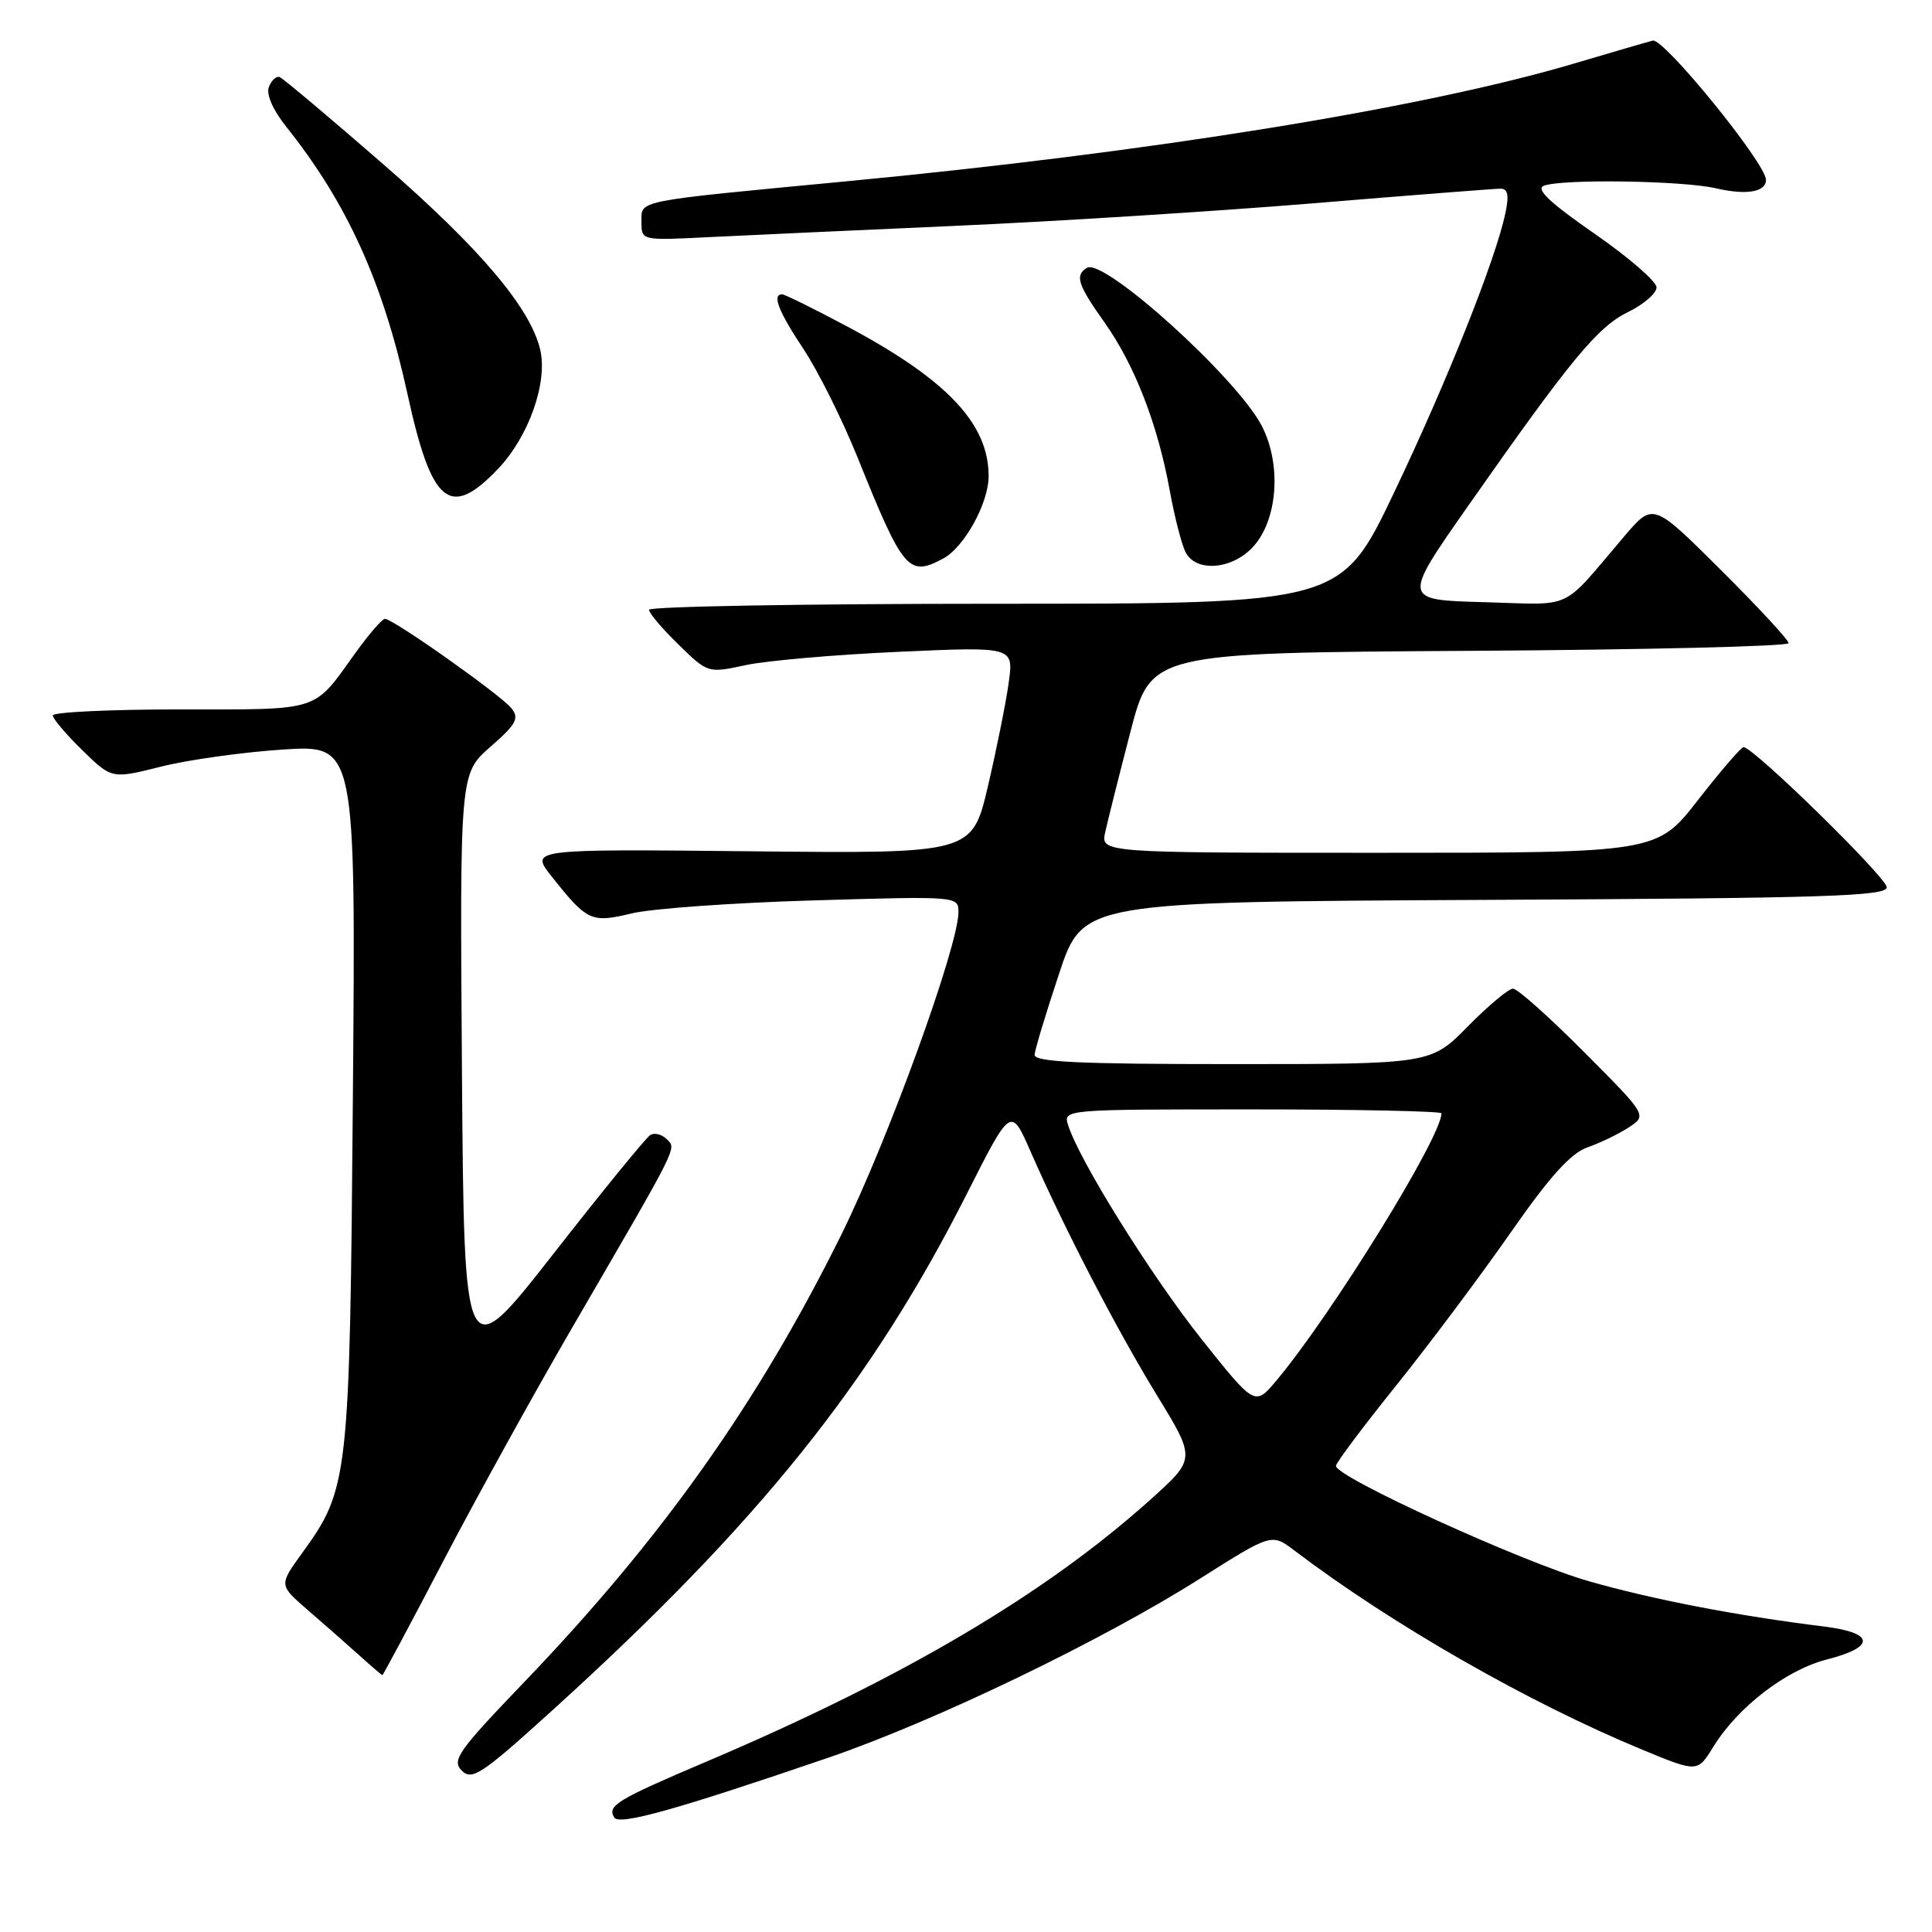 <?xml version="1.0" encoding="UTF-8" standalone="no"?>
<!DOCTYPE svg PUBLIC "-//W3C//DTD SVG 1.1//EN" "http://www.w3.org/Graphics/SVG/1.1/DTD/svg11.dtd" >
<svg xmlns="http://www.w3.org/2000/svg" xmlns:xlink="http://www.w3.org/1999/xlink" version="1.1" viewBox="0 0 256 256">
 <g >
 <path fill="currentColor"
d=" M 109.74 232.91 C 123.88 228.07 145.98 217.42 159.00 209.18 C 168.50 203.17 168.50 203.17 171.50 205.44 C 184.45 215.27 202.61 225.65 217.72 231.89 C 224.93 234.86 224.93 234.86 227.03 231.45 C 230.30 226.16 236.67 221.27 242.10 219.88 C 248.55 218.23 248.40 216.36 241.75 215.53 C 230.11 214.09 219.04 211.95 210.50 209.51 C 201.73 207.00 176.98 195.71 177.02 194.24 C 177.03 193.83 180.63 189.02 185.03 183.55 C 189.42 178.08 196.22 168.99 200.15 163.35 C 205.36 155.88 208.13 152.80 210.36 152.03 C 212.04 151.44 214.50 150.25 215.83 149.38 C 218.25 147.79 218.25 147.79 209.90 139.40 C 205.30 134.78 201.07 131.00 200.48 131.00 C 199.90 131.00 197.21 133.25 194.50 136.00 C 189.58 141.00 189.58 141.00 163.29 141.00 C 142.88 141.00 137.02 140.72 137.09 139.75 C 137.14 139.06 138.60 134.22 140.34 129.00 C 143.50 119.50 143.50 119.50 196.75 119.24 C 241.75 119.02 250.00 118.76 250.00 117.57 C 250.00 116.28 232.35 99.00 231.03 99.00 C 230.71 99.00 228.00 102.15 225.00 106.00 C 219.54 113.00 219.54 113.00 182.69 113.00 C 145.84 113.00 145.84 113.00 146.45 110.25 C 146.78 108.74 148.28 102.78 149.78 97.00 C 152.50 86.50 152.50 86.50 194.75 86.24 C 217.99 86.10 237.00 85.64 237.00 85.22 C 237.00 84.80 232.96 80.44 228.02 75.52 C 219.05 66.59 219.05 66.59 215.27 71.01 C 206.65 81.12 208.78 80.12 196.65 79.79 C 185.80 79.50 185.80 79.50 194.56 67.00 C 208.14 47.62 211.68 43.32 215.74 41.34 C 217.81 40.33 219.50 38.86 219.50 38.08 C 219.50 37.30 215.79 34.08 211.25 30.94 C 205.32 26.83 203.44 25.04 204.58 24.61 C 206.98 23.69 222.97 23.93 227.37 24.95 C 231.42 25.89 234.00 25.45 234.00 23.83 C 234.00 21.66 220.45 5.00 219.00 5.38 C 218.18 5.59 213.45 6.97 208.50 8.44 C 188.48 14.36 152.30 20.21 112.00 24.04 C 83.77 26.73 85.00 26.48 85.00 29.45 C 85.00 31.86 85.04 31.87 93.75 31.43 C 98.56 31.19 113.30 30.52 126.50 29.93 C 139.70 29.35 161.07 28.00 174.00 26.94 C 186.93 25.87 198.10 25.00 198.83 25.00 C 199.80 25.00 199.98 25.87 199.47 28.25 C 198.17 34.42 191.74 50.55 184.73 65.25 C 177.69 80.00 177.69 80.00 131.85 80.00 C 106.63 80.00 86.00 80.36 86.00 80.80 C 86.00 81.24 87.75 83.31 89.90 85.40 C 93.80 89.21 93.80 89.21 98.82 88.13 C 101.59 87.54 110.71 86.74 119.08 86.37 C 134.32 85.68 134.32 85.68 133.66 90.45 C 133.30 93.07 132.06 99.24 130.91 104.16 C 128.81 113.11 128.81 113.11 99.52 112.80 C 70.23 112.50 70.23 112.50 73.07 116.10 C 77.82 122.09 78.32 122.32 83.71 121.03 C 86.34 120.39 97.16 119.62 107.75 119.31 C 126.88 118.74 127.00 118.75 127.00 120.86 C 127.00 125.36 117.66 151.09 111.53 163.50 C 100.51 185.80 87.67 203.92 69.38 222.97 C 60.69 232.03 59.83 233.25 61.18 234.61 C 62.54 235.97 63.80 235.14 73.10 226.71 C 100.48 201.89 115.45 183.25 128.11 158.19 C 133.95 146.64 133.95 146.64 136.55 152.57 C 141.04 162.81 147.97 176.18 153.31 184.90 C 158.45 193.30 158.45 193.30 152.48 198.67 C 138.49 211.24 119.63 222.37 93.50 233.47 C 81.73 238.47 80.43 239.27 81.39 240.83 C 82.06 241.91 89.58 239.80 109.74 232.91 Z  M 58.79 206.75 C 63.17 198.36 70.94 184.30 76.06 175.50 C 90.13 151.29 89.65 152.25 88.34 150.94 C 87.70 150.30 86.72 150.06 86.16 150.40 C 85.60 150.75 79.82 157.83 73.32 166.15 C 61.50 181.26 61.50 181.26 61.21 141.88 C 60.93 102.50 60.93 102.50 64.98 98.96 C 68.42 95.95 68.84 95.18 67.76 93.84 C 66.37 92.09 52.09 82.00 51.01 82.00 C 50.64 82.00 48.90 84.01 47.13 86.47 C 41.43 94.41 42.69 94.00 23.93 94.00 C 14.62 94.00 7.00 94.36 7.00 94.80 C 7.00 95.24 8.76 97.31 10.90 99.40 C 14.81 103.22 14.81 103.22 21.30 101.59 C 24.86 100.69 32.14 99.67 37.46 99.32 C 47.14 98.69 47.14 98.69 46.76 145.09 C 46.34 196.15 46.22 197.25 39.99 205.85 C 36.97 210.03 36.97 210.03 40.70 213.27 C 42.75 215.04 45.80 217.72 47.47 219.22 C 49.13 220.72 50.57 221.95 50.66 221.97 C 50.75 221.99 54.41 215.14 58.79 206.75 Z  M 124.98 74.01 C 127.77 72.52 131.00 66.66 131.00 63.08 C 131.00 56.14 125.47 50.29 112.24 43.25 C 107.85 40.91 103.98 39.00 103.63 39.00 C 102.27 39.00 103.15 41.26 106.48 46.27 C 108.39 49.16 111.59 55.56 113.59 60.51 C 119.69 75.66 120.38 76.47 124.98 74.01 Z  M 165.97 72.53 C 169.30 68.99 169.86 61.58 167.19 56.43 C 163.90 50.07 146.24 34.11 144.02 35.49 C 142.40 36.49 142.78 37.69 146.37 42.75 C 150.36 48.38 153.42 56.27 155.01 65.07 C 155.65 68.58 156.60 72.25 157.12 73.22 C 158.52 75.84 163.21 75.47 165.97 72.53 Z  M 65.99 62.13 C 70.08 57.83 72.61 50.65 71.57 46.29 C 70.24 40.76 63.60 32.91 50.84 21.81 C 43.69 15.59 37.49 10.37 37.05 10.21 C 36.61 10.05 35.97 10.64 35.63 11.52 C 35.25 12.50 36.16 14.58 37.95 16.82 C 46.01 26.93 50.76 37.42 53.99 52.20 C 57.19 66.84 59.60 68.84 65.99 62.13 Z  M 159.19 177.42 C 152.52 169.02 143.02 153.79 141.54 149.11 C 140.87 147.00 140.88 147.00 165.93 147.00 C 179.72 147.00 191.00 147.24 191.00 147.52 C 191.00 150.66 176.52 174.10 169.14 182.92 C 166.28 186.33 166.28 186.33 159.19 177.42 Z "/>
</g>
</svg>